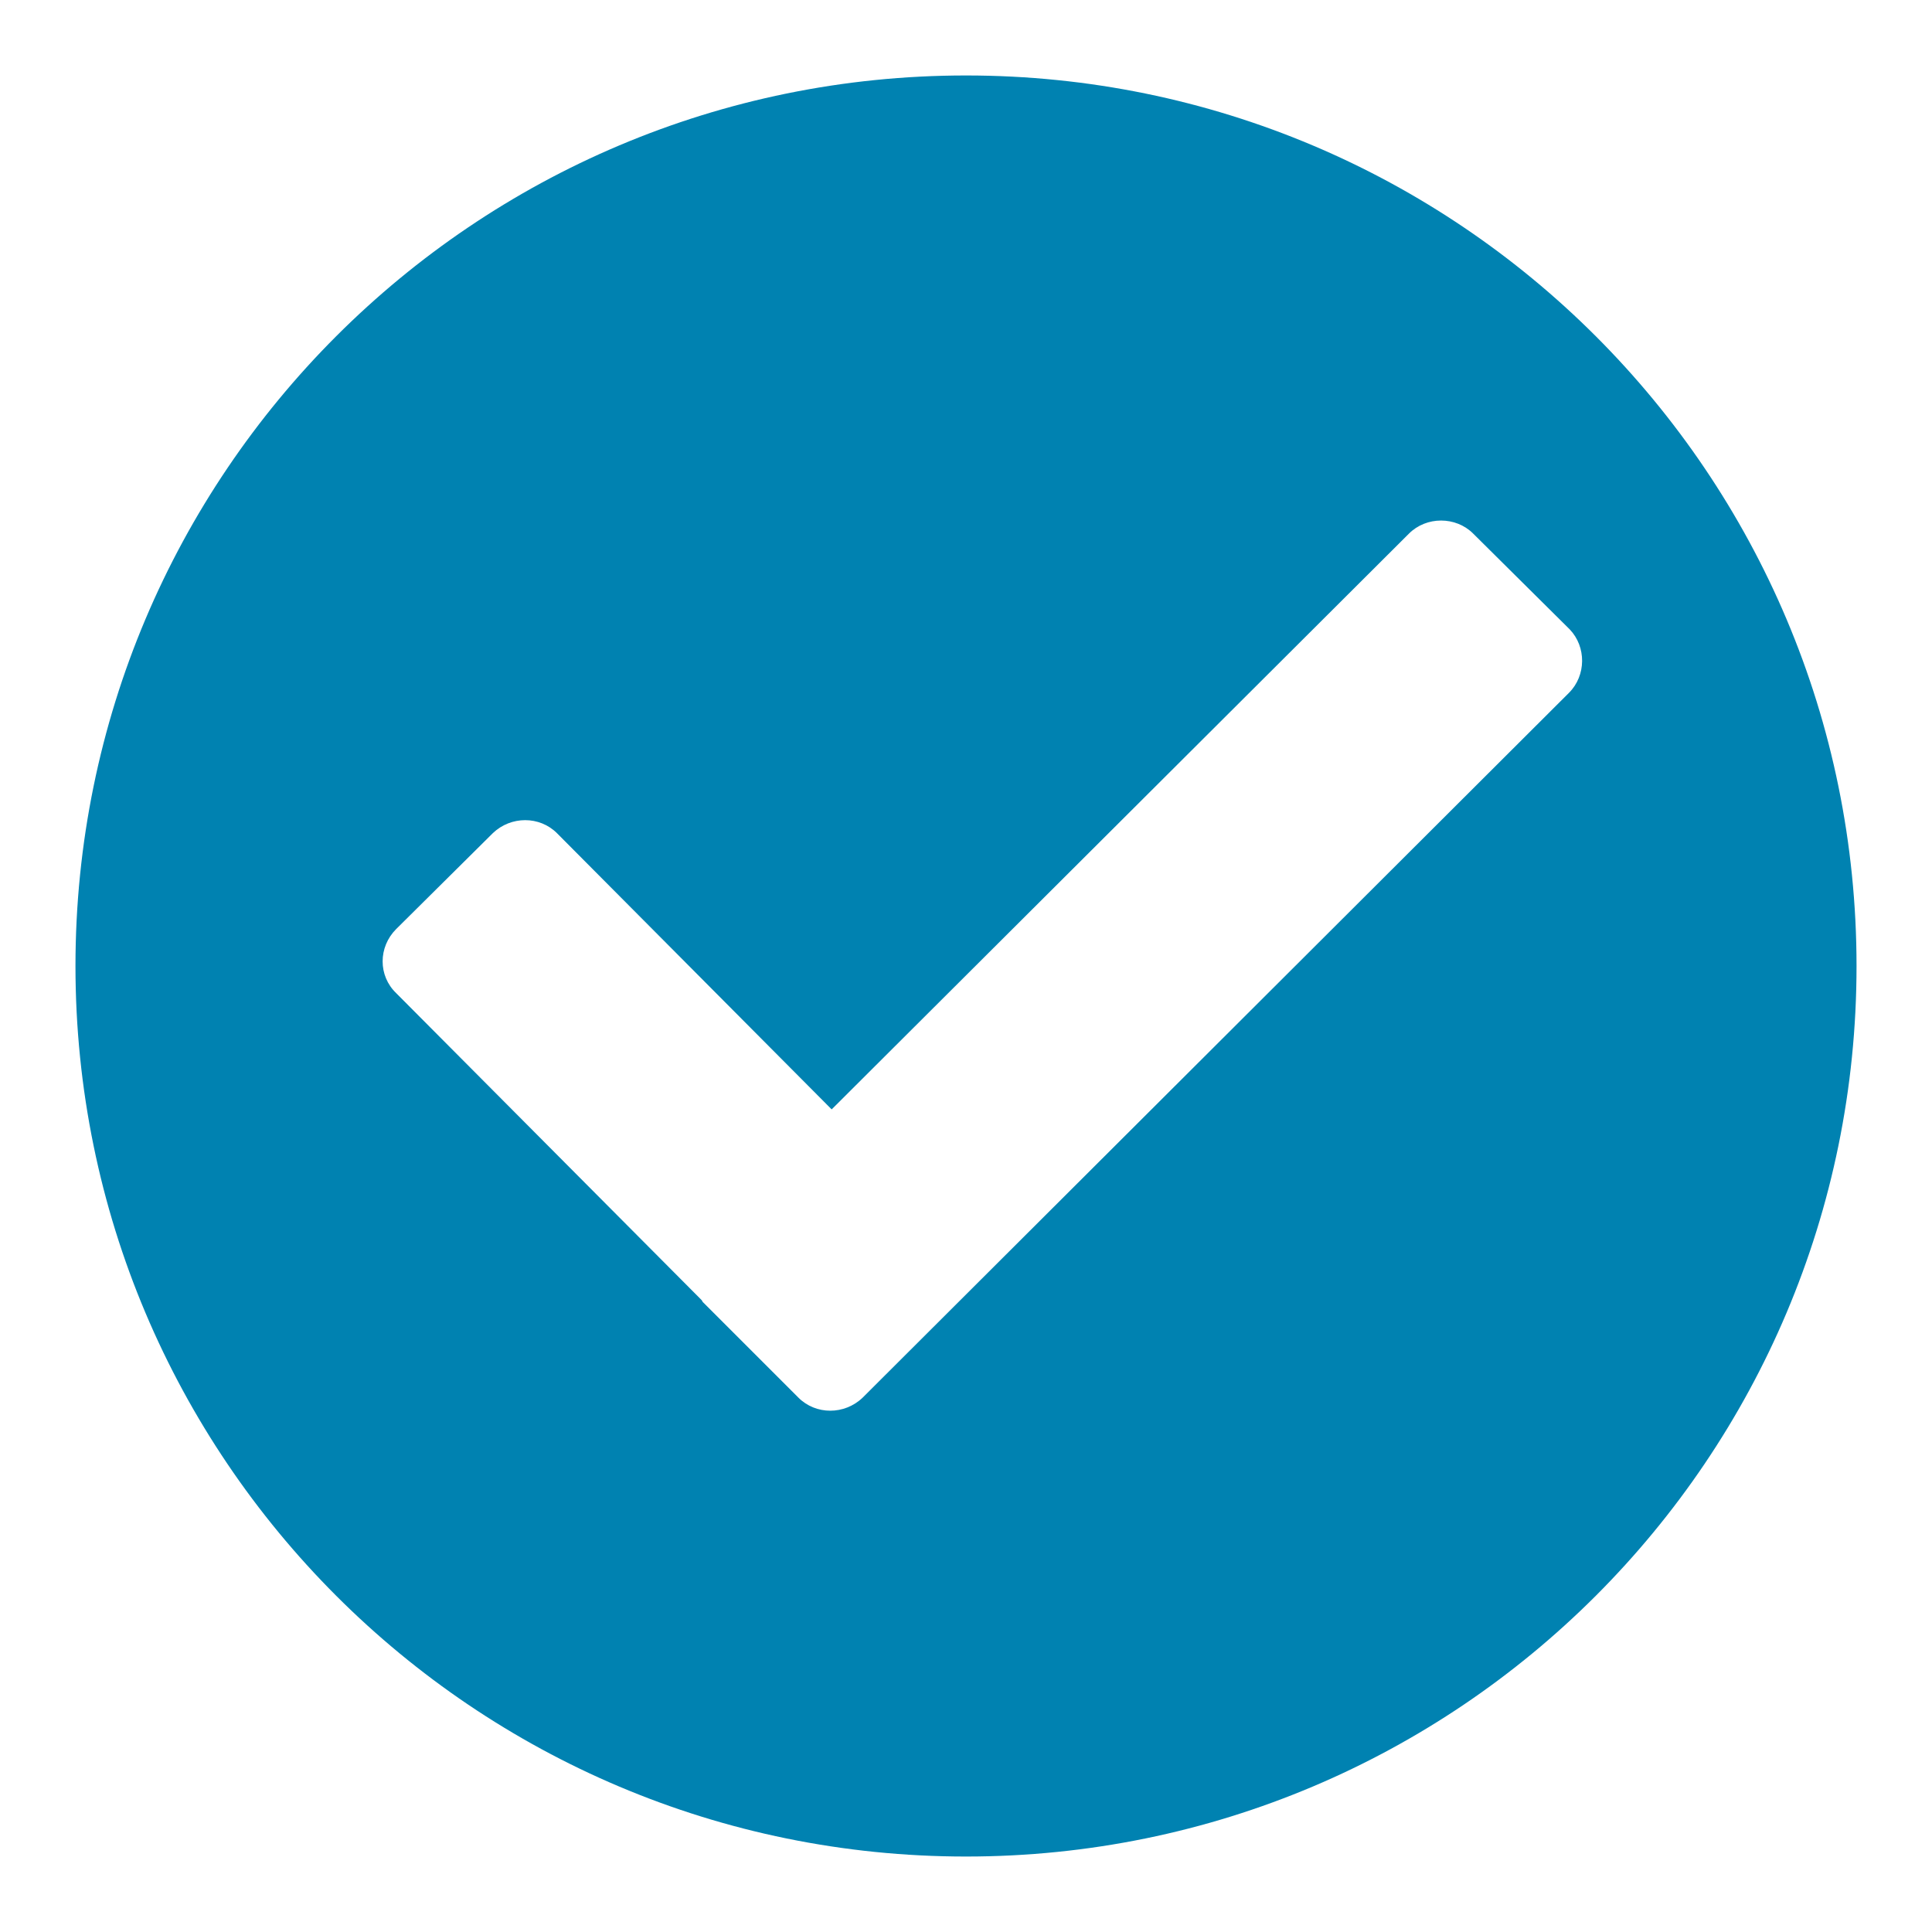 <?xml version="1.0" encoding="utf-8"?>
<!-- Svg Vector Icons : http://www.onlinewebfonts.com/icon -->
<!DOCTYPE svg PUBLIC "-//W3C//DTD SVG 1.1//EN" "http://www.w3.org/Graphics/SVG/1.1/DTD/svg11.dtd">
<svg version="1.1" xmlns="http://www.w3.org/2000/svg" xmlns:xlink="http://www.w3.org/1999/xlink" x="0px" y="0px" viewBox="0 0 256 256" enable-background="new 0 0 256 256" xml:space="preserve">
<g><g><path fill="#0082b1" d="M128,10C62.8,10,10,62.8,10,128c0,65.2,52.8,118,118,118c65.2,0,118-52.8,118-118C246,62.8,193.2,10,128,10z M207.9,91.8l-93.6,93.4c-2.4,2.3-6.2,2.3-8.5,0l-1.9-1.9l0,0l-2-2l-8.8-8.8c0-0.1-0.1-0.1-0.1-0.2l-40.5-40.7c-2.4-2.3-2.4-6.1,0-8.5l12.8-12.7c2.4-2.3,6.2-2.3,8.5,0l36.4,36.6l76.5-76.3c2.3-2.3,6.2-2.3,8.5,0l12.8,12.7C210.2,85.7,210.2,89.5,207.9,91.8z"/></g></g>
</svg>